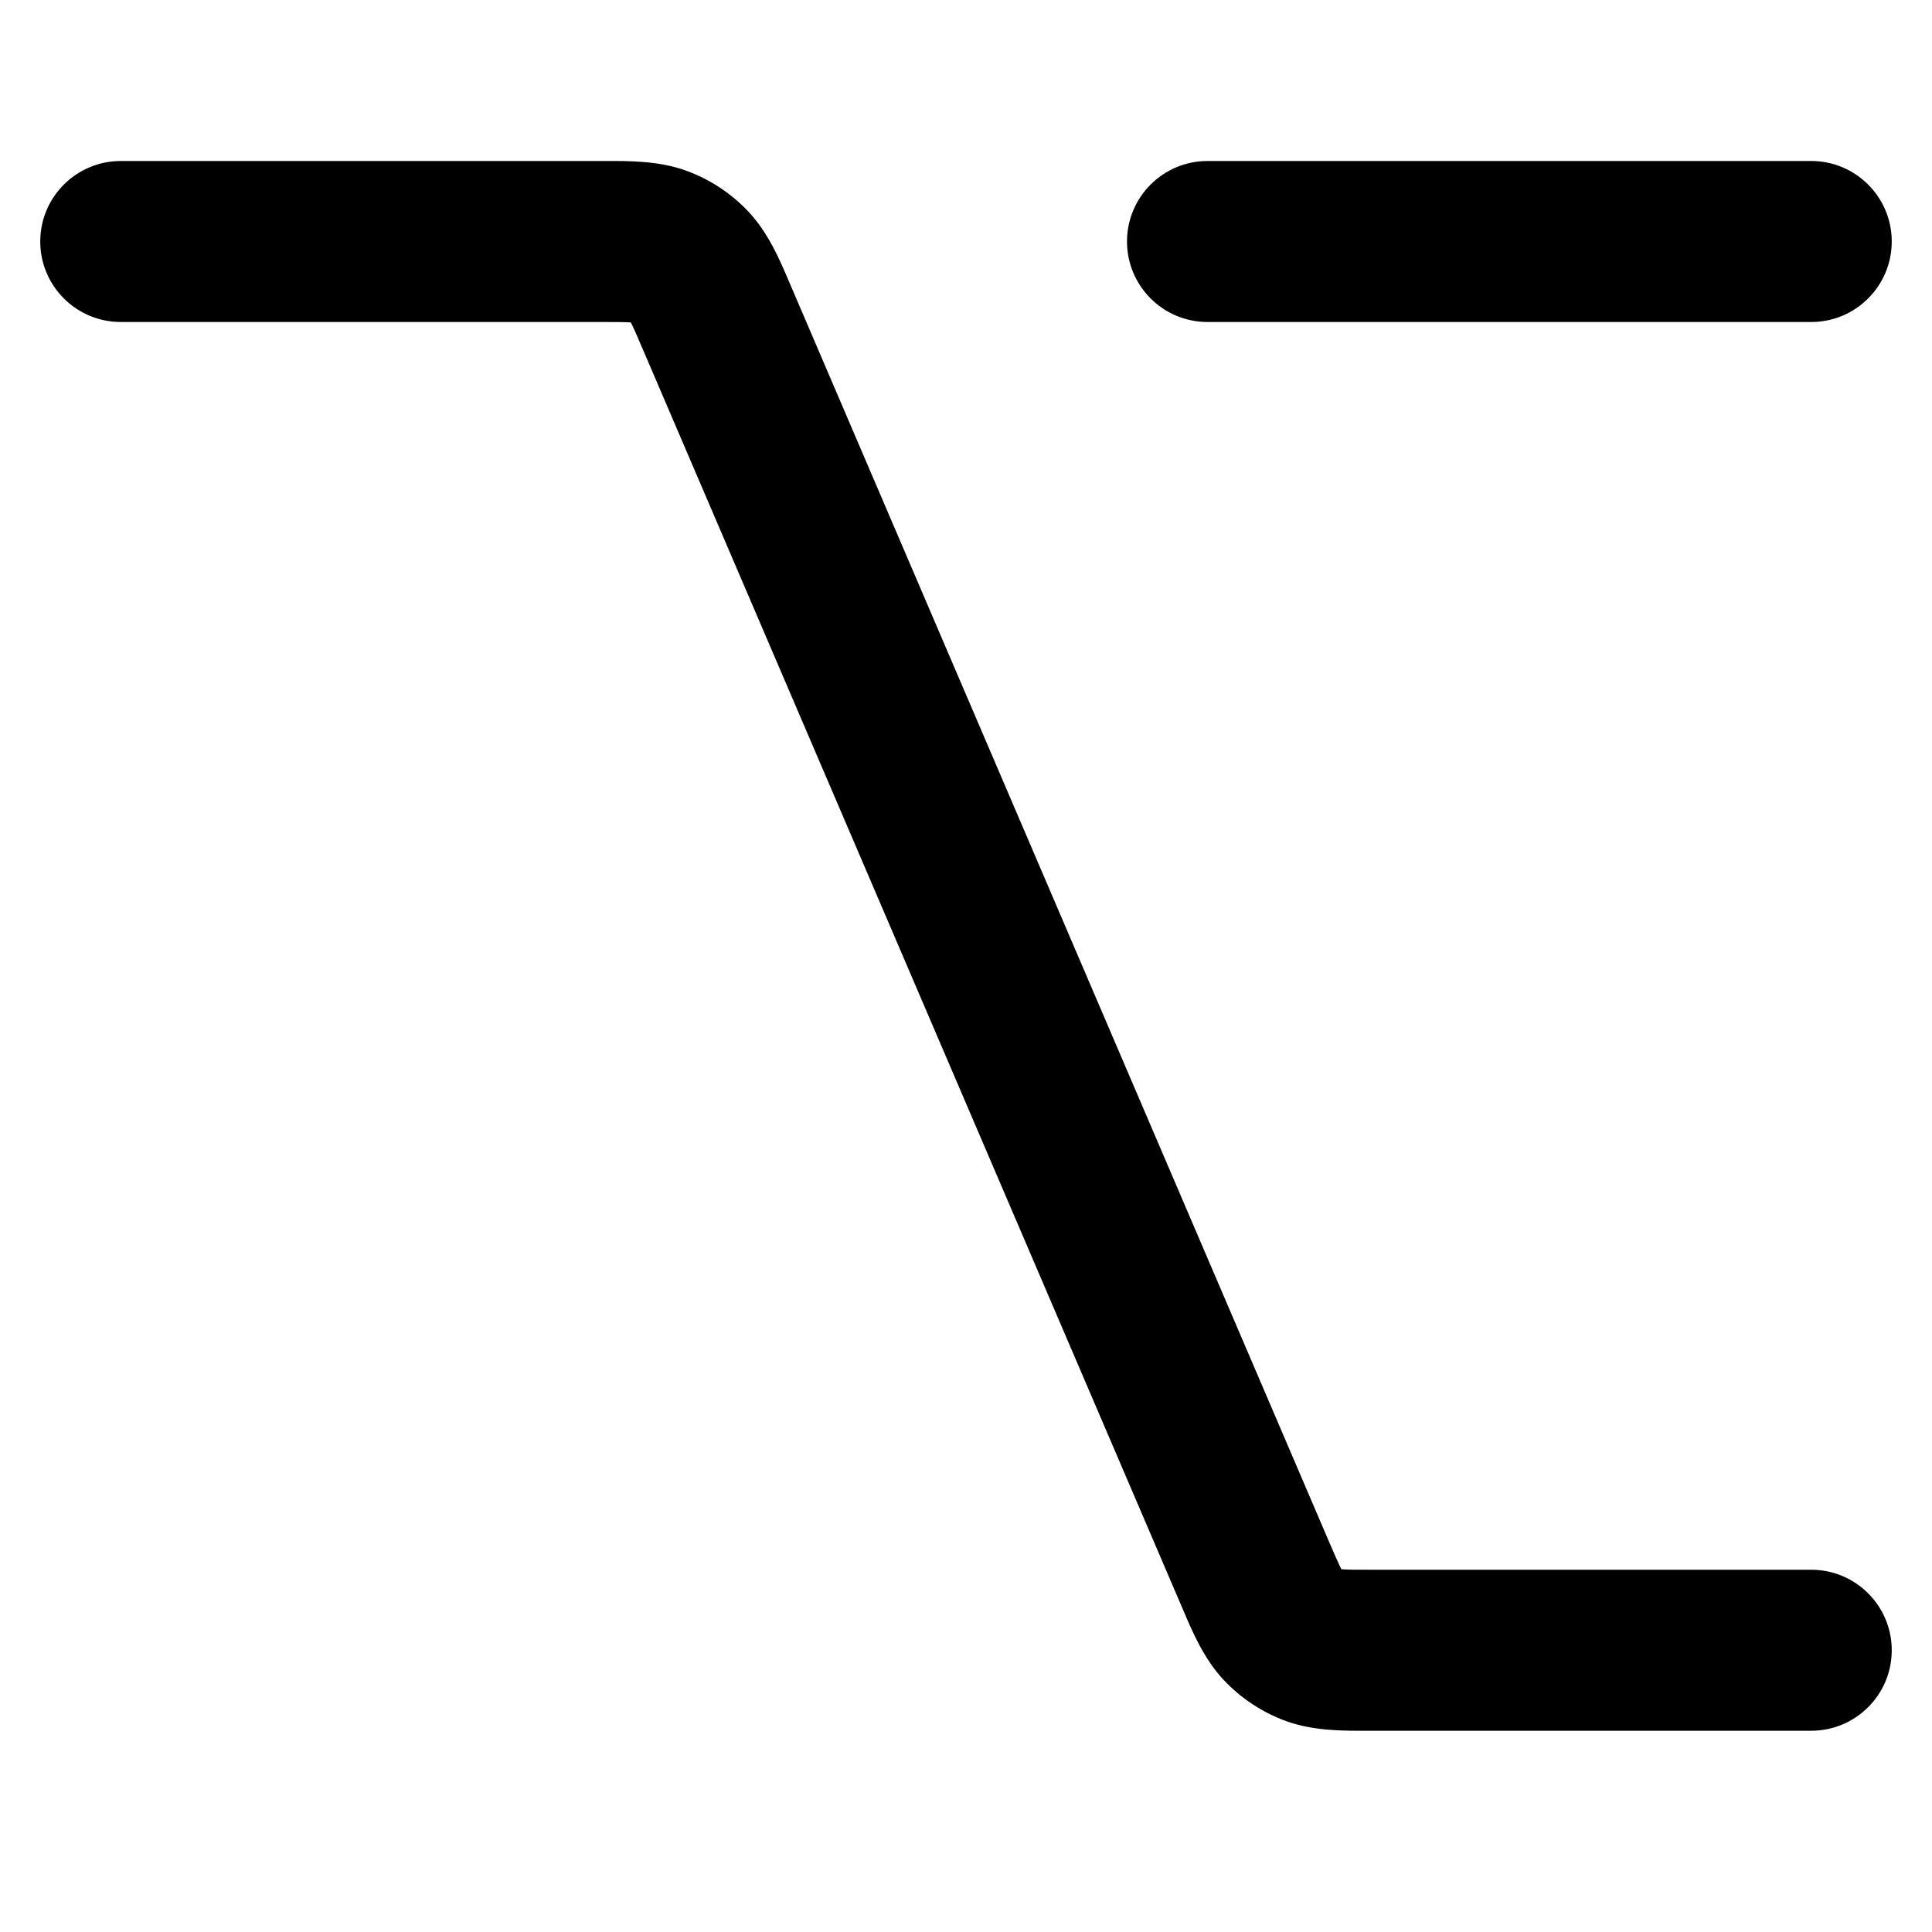 <svg width="24" height="24" viewBox="0 0 24 24" fill="none" xmlns="http://www.w3.org/2000/svg">
<path d="M7.445 4C7.648 4 7.754 4 7.83 4.005L7.837 4.006L7.84 4.012C7.874 4.08 7.916 4.177 7.996 4.364L14.665 19.924L14.697 19.998C14.811 20.268 14.955 20.607 15.202 20.87C15.416 21.098 15.681 21.272 15.974 21.379C16.314 21.503 16.682 21.501 16.974 21.5L17.055 21.5H22.5C23.052 21.5 23.5 21.052 23.5 20.5C23.5 19.948 23.052 19.5 22.5 19.5H17.055C16.852 19.5 16.746 19.5 16.67 19.494L16.663 19.494L16.66 19.488C16.626 19.42 16.584 19.323 16.503 19.136L9.835 3.576L9.803 3.502C9.689 3.232 9.545 2.893 9.298 2.63C9.084 2.402 8.819 2.228 8.526 2.121C8.186 1.997 7.818 1.999 7.526 2L7.445 2H1.5C0.948 2 0.5 2.448 0.5 3C0.5 3.552 0.948 4 1.5 4H7.445Z" fill="black"/>
<path d="M15 2C14.448 2 14 2.448 14 3C14 3.552 14.448 4 15 4H22.5C23.052 4 23.5 3.552 23.5 3C23.5 2.448 23.052 2 22.5 2H15Z" fill="black"/>
</svg>
